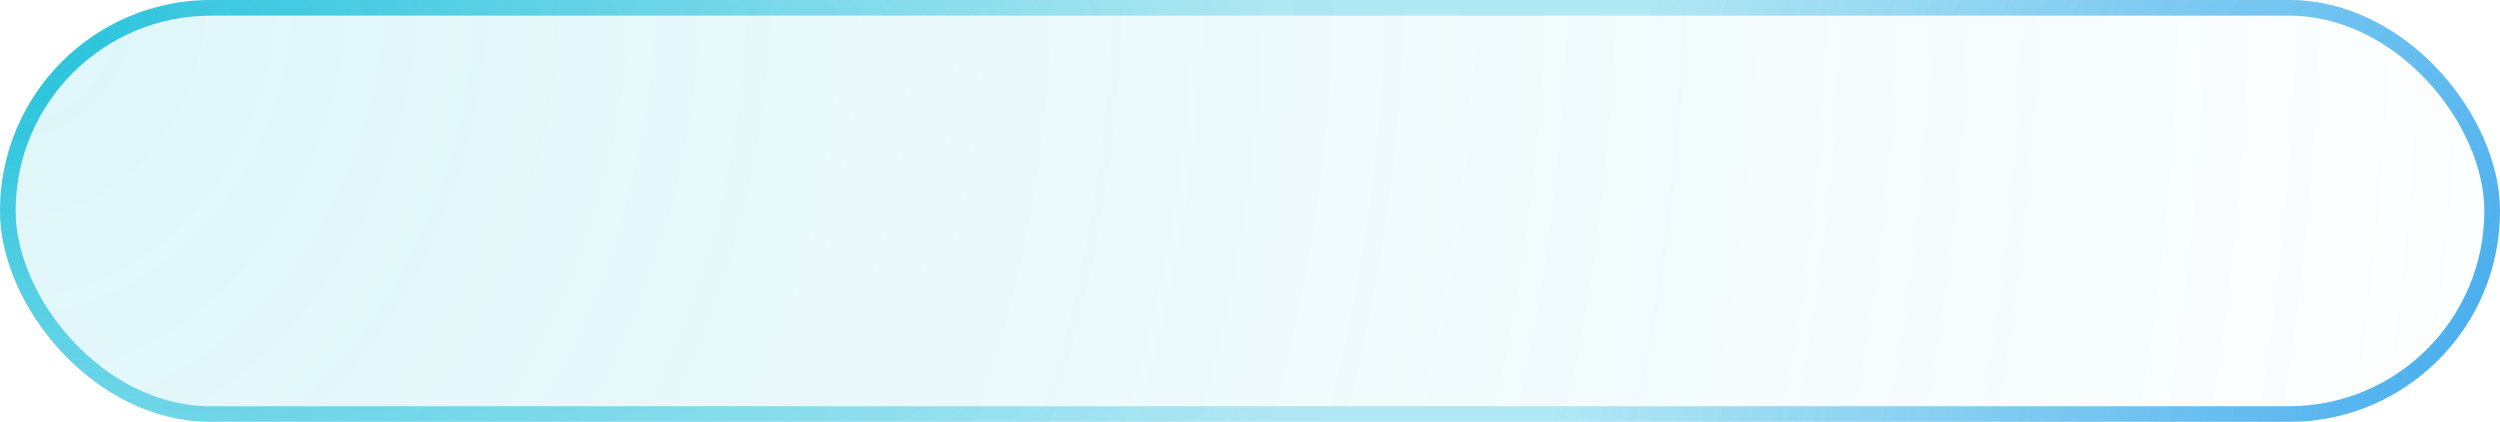 <svg width="320" height="54" viewBox="0 0 320 54" fill="none" xmlns="http://www.w3.org/2000/svg">
<g filter="url(#filter0_b_2_42)">
<rect width="320" height="54" rx="27" fill="url(#paint0_radial_2_42)" fill-opacity="0.15"/>
<rect x="1" y="1" width="318" height="52" rx="26" stroke="url(#paint1_radial_2_42)" stroke-width="2"/>
<rect x="1" y="1" width="318" height="52" rx="26" stroke="url(#paint2_radial_2_42)" stroke-width="2"/>
</g>
<defs>
<filter id="filter0_b_2_42" x="-31" y="-31" width="382" height="116" filterUnits="userSpaceOnUse" color-interpolation-filters="sRGB">
<feFlood flood-opacity="0" result="BackgroundImageFix"/>
<feGaussianBlur in="BackgroundImage" stdDeviation="15.5"/>
<feComposite in2="SourceAlpha" operator="in" result="effect1_backgroundBlur_2_42"/>
<feBlend mode="normal" in="SourceGraphic" in2="effect1_backgroundBlur_2_42" result="shape"/>
</filter>
<radialGradient id="paint0_radial_2_42" cx="0" cy="0" r="1" gradientUnits="userSpaceOnUse" gradientTransform="rotate(10.619) scale(348.36 392.189)">
<stop stop-color="#24C5DB"/>
<stop offset="1" stop-color="#24C5DB" stop-opacity="0"/>
</radialGradient>
<radialGradient id="paint1_radial_2_42" cx="0" cy="0" r="1" gradientUnits="userSpaceOnUse" gradientTransform="translate(-13.491) rotate(10.446) scale(339.111 148.449)">
<stop offset="0.036" stop-color="#24C5DB"/>
<stop offset="0.551" stop-color="#24C5DB" stop-opacity="0.26"/>
</radialGradient>
<radialGradient id="paint2_radial_2_42" cx="0" cy="0" r="1" gradientUnits="userSpaceOnUse" gradientTransform="translate(342.934 56.169) rotate(-167.555) scale(143.403 170.342)">
<stop stop-color="#2299EB" stop-opacity="0.92"/>
<stop offset="1" stop-color="#2299EB" stop-opacity="0.07"/>
</radialGradient>
</defs>
</svg>
